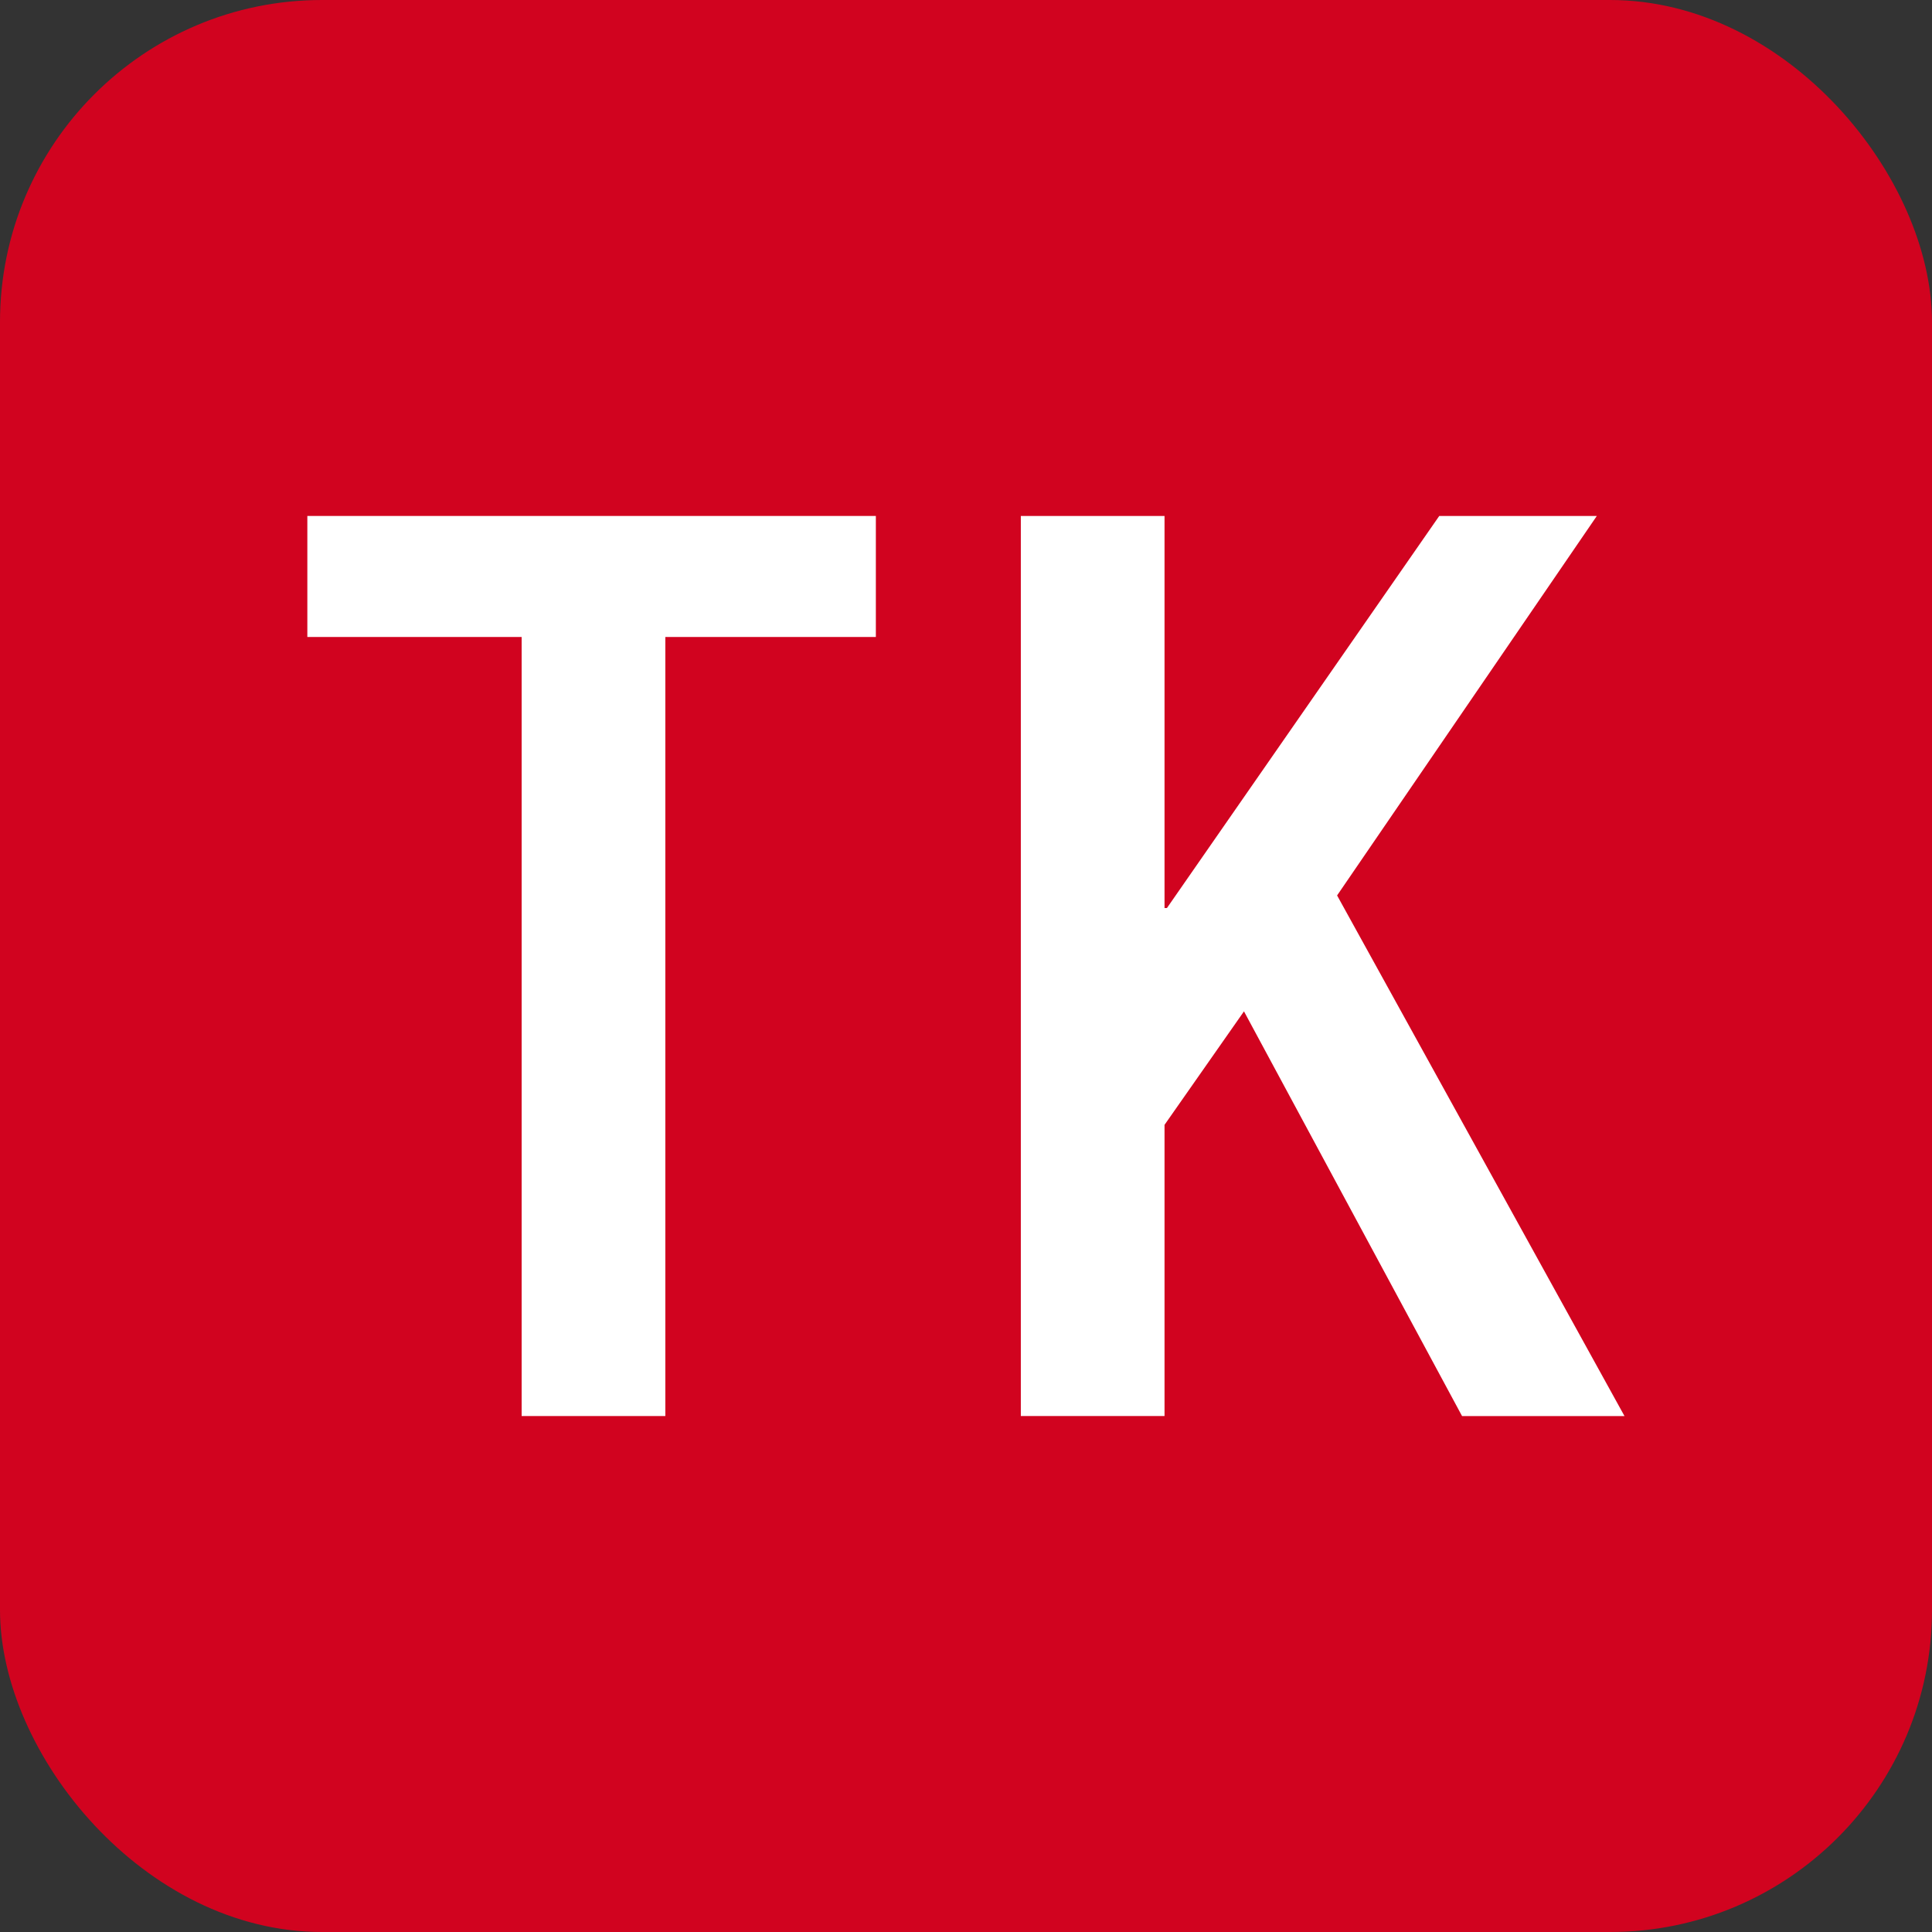<svg id="レイヤー_1" data-name="レイヤー 1" xmlns="http://www.w3.org/2000/svg" viewBox="0 0 50 50">
  <rect x="0" y="0" width="50" height="50" fill="#333333" stroke="none"/>
  <defs>
    <style>
      .cls-1 {
        fill: #d1031f;
      }

      .cls-2 {
        fill: #fff;
      }
    </style>
  </defs>
  <g>
    <rect class="cls-1" width="50" height="50" rx="8.333"/>
    <g>
      <path class="cls-2" d="M13.5,16.485H7.954V13.353H22.667v3.132H17.219V36.647H13.5Z"/>
      <path class="cls-2" d="M26.419,13.353h3.719V23.5H30.2l7.047-10.146h4.078l-6.721,9.82,7.438,13.474H37.838L32.194,26.174l-2.056,2.937v7.536H26.419Z"/>
    </g>
  </g>
</svg>
